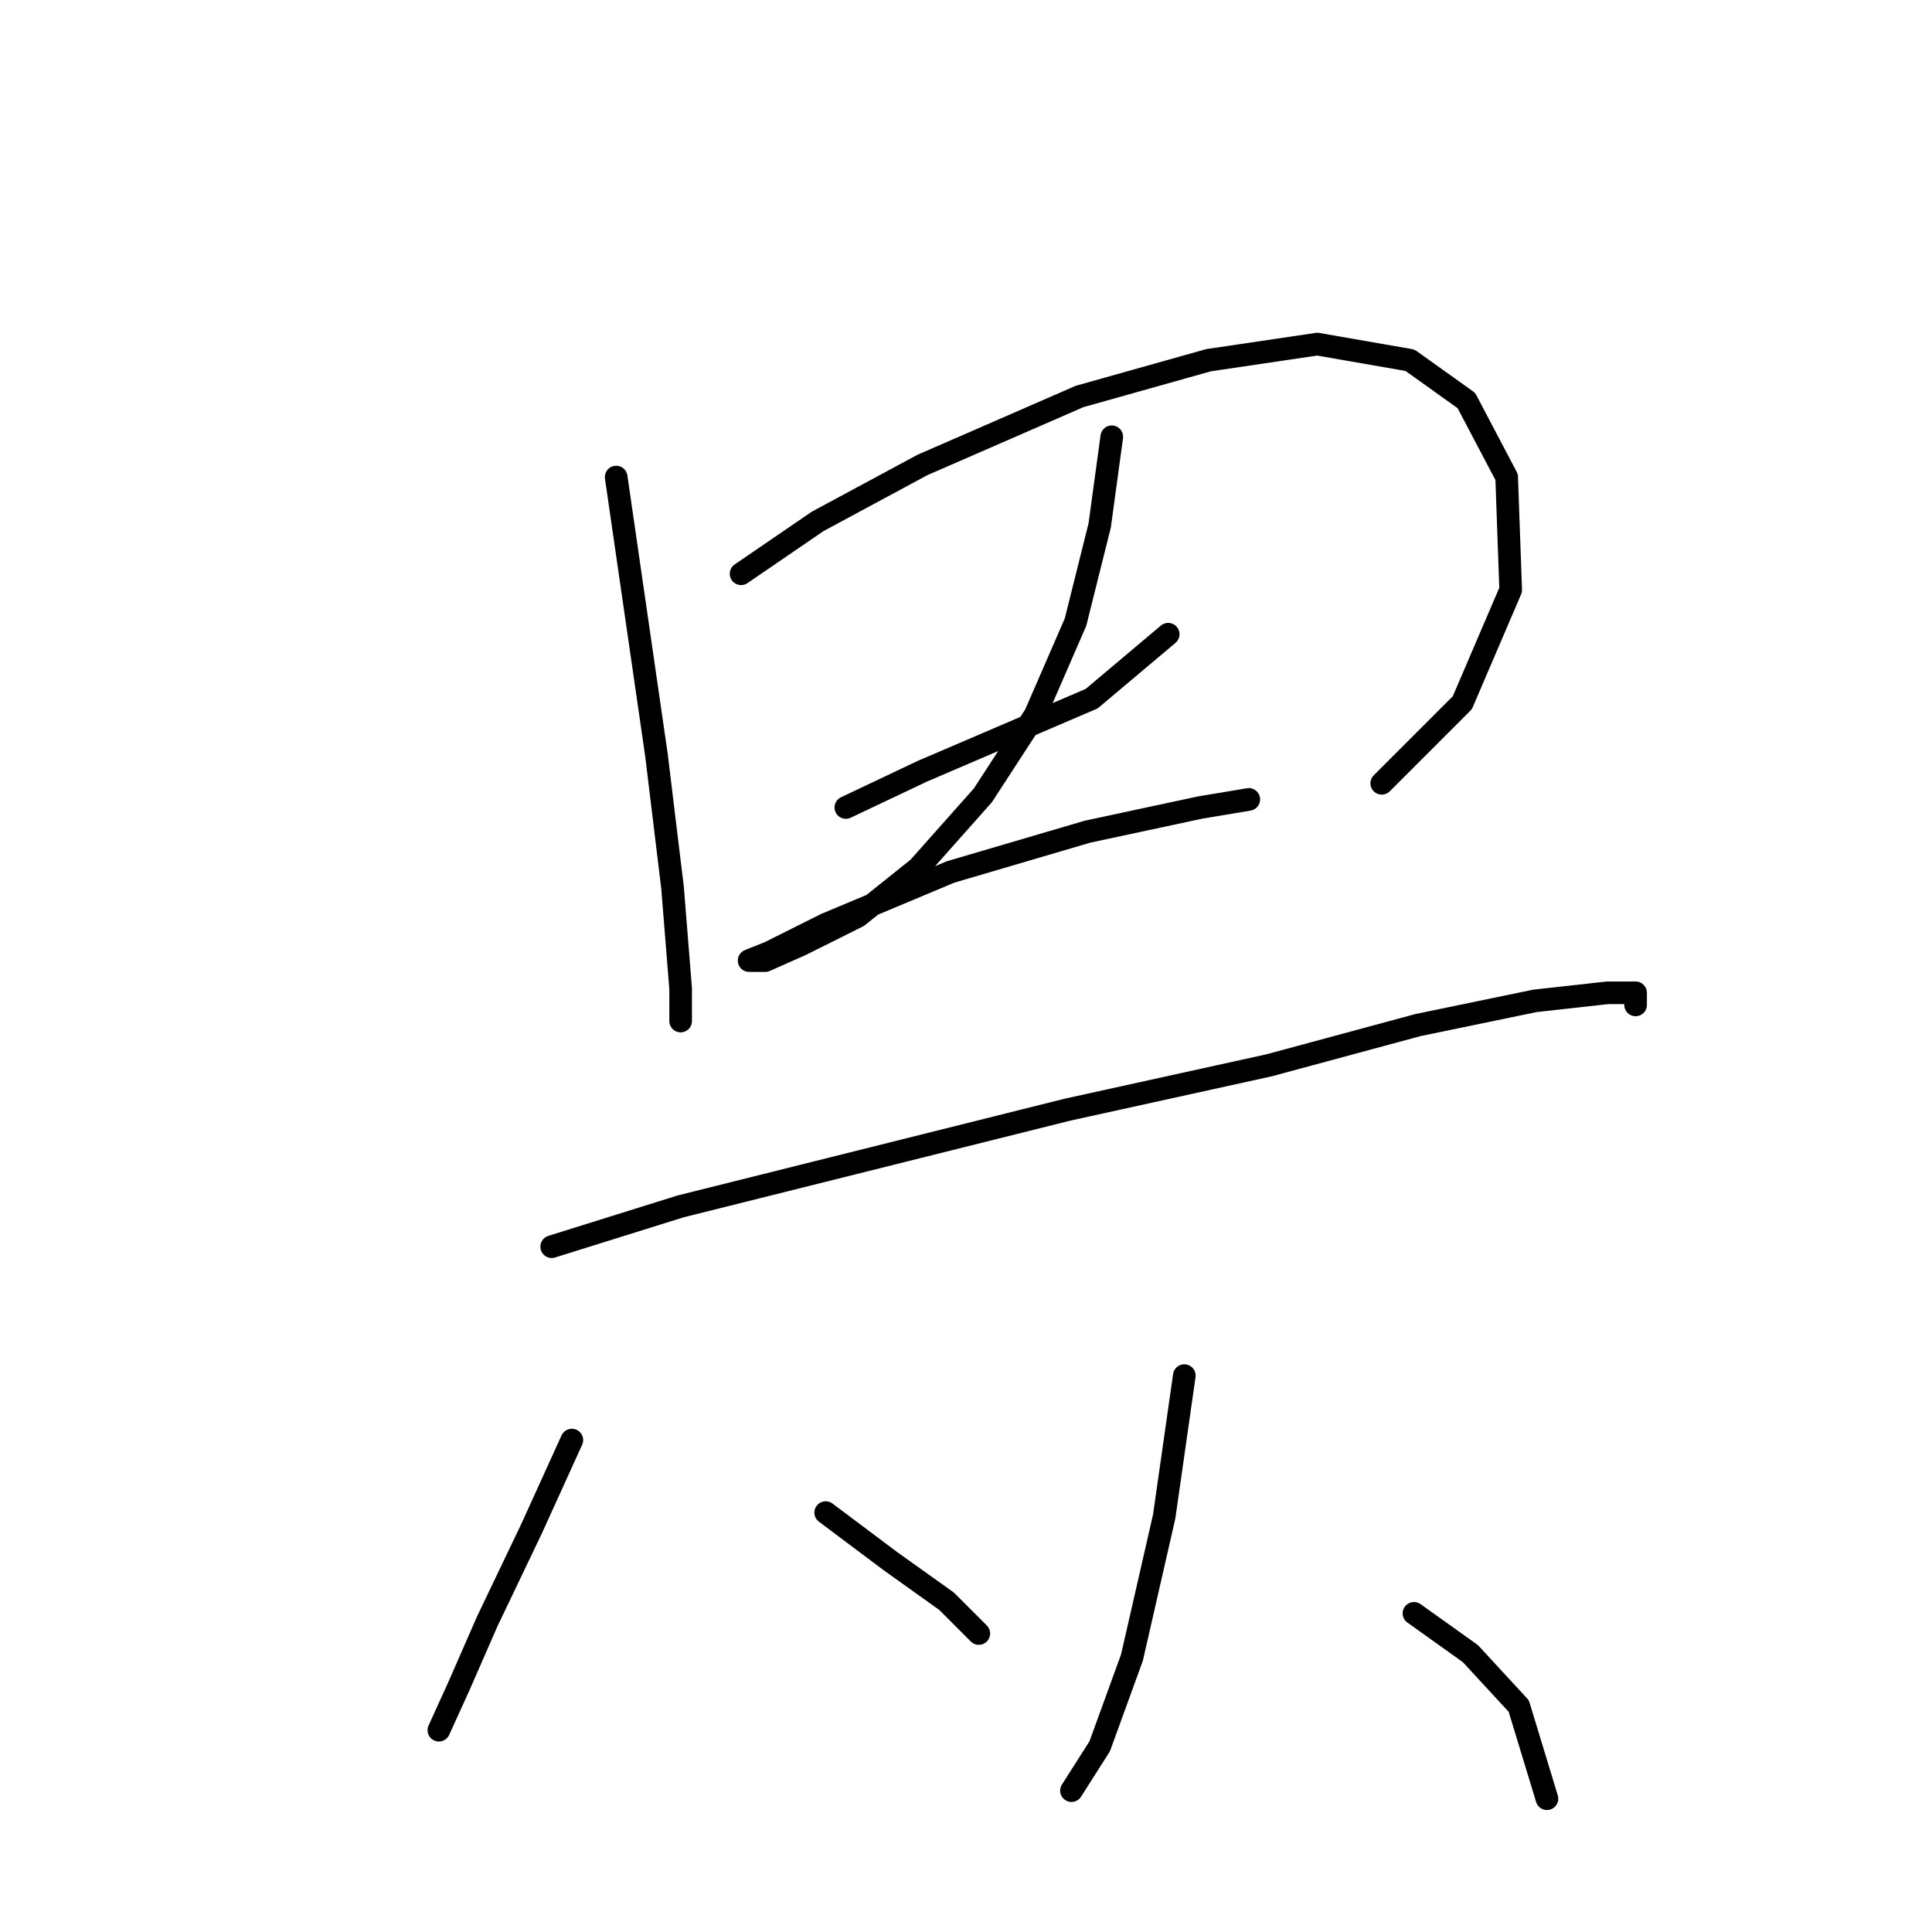<?xml version="1.0" standalone="no"?>
    <svg width="256" height="256" xmlns="http://www.w3.org/2000/svg" version="1.1">
    <polyline stroke="black" stroke-width="3" stroke-linecap="round" fill="transparent" stroke-linejoin="round" points="81.646 63.214 86.985 100.054 89.121 117.673 90.189 131.02 90.189 135.292 90.189 132.622 90.189 132.622 " />
        <polyline stroke="black" stroke-width="3" stroke-linecap="round" fill="transparent" stroke-linejoin="round" points="98.198 76.028 108.342 69.087 122.223 61.613 143.046 52.536 160.131 47.731 174.546 45.595 186.826 47.731 194.301 53.07 199.64 63.214 200.174 78.164 193.767 93.113 183.089 103.791 183.089 103.791 " />
        <polyline stroke="black" stroke-width="3" stroke-linecap="round" fill="transparent" stroke-linejoin="round" points="112.079 106.995 122.223 102.189 133.435 97.384 144.647 92.579 154.792 84.037 154.792 84.037 " />
        <polyline stroke="black" stroke-width="3" stroke-linecap="round" fill="transparent" stroke-linejoin="round" points="147.317 57.875 145.715 69.621 142.512 82.435 137.173 94.715 130.232 105.393 121.689 115.003 113.681 121.41 106.206 125.147 101.401 127.283 99.265 127.283 101.935 126.215 109.41 122.478 125.961 115.537 144.114 110.198 159.063 106.995 165.47 105.927 165.47 105.927 " />
        <polyline stroke="black" stroke-width="3" stroke-linecap="round" fill="transparent" stroke-linejoin="round" points="73.104 165.191 90.189 159.851 120.088 152.377 141.444 147.038 168.139 141.165 187.894 135.826 203.377 132.622 212.988 131.554 216.725 131.554 216.725 133.156 216.725 133.156 " />
        <polyline stroke="black" stroke-width="3" stroke-linecap="round" fill="transparent" stroke-linejoin="round" points="75.773 190.818 70.434 202.564 64.561 214.844 60.824 223.386 58.154 229.259 58.154 229.259 " />
        <polyline stroke="black" stroke-width="3" stroke-linecap="round" fill="transparent" stroke-linejoin="round" points="109.41 200.428 117.952 206.835 125.427 212.174 129.698 216.446 129.698 216.446 " />
        <polyline stroke="black" stroke-width="3" stroke-linecap="round" fill="transparent" stroke-linejoin="round" points="156.927 182.276 154.258 200.962 149.987 219.649 145.715 231.395 141.978 237.268 141.978 237.268 " />
        <polyline stroke="black" stroke-width="3" stroke-linecap="round" fill="transparent" stroke-linejoin="round" points="187.36 213.776 194.835 219.115 201.242 226.056 204.979 238.336 204.979 238.336 " />
        </svg>